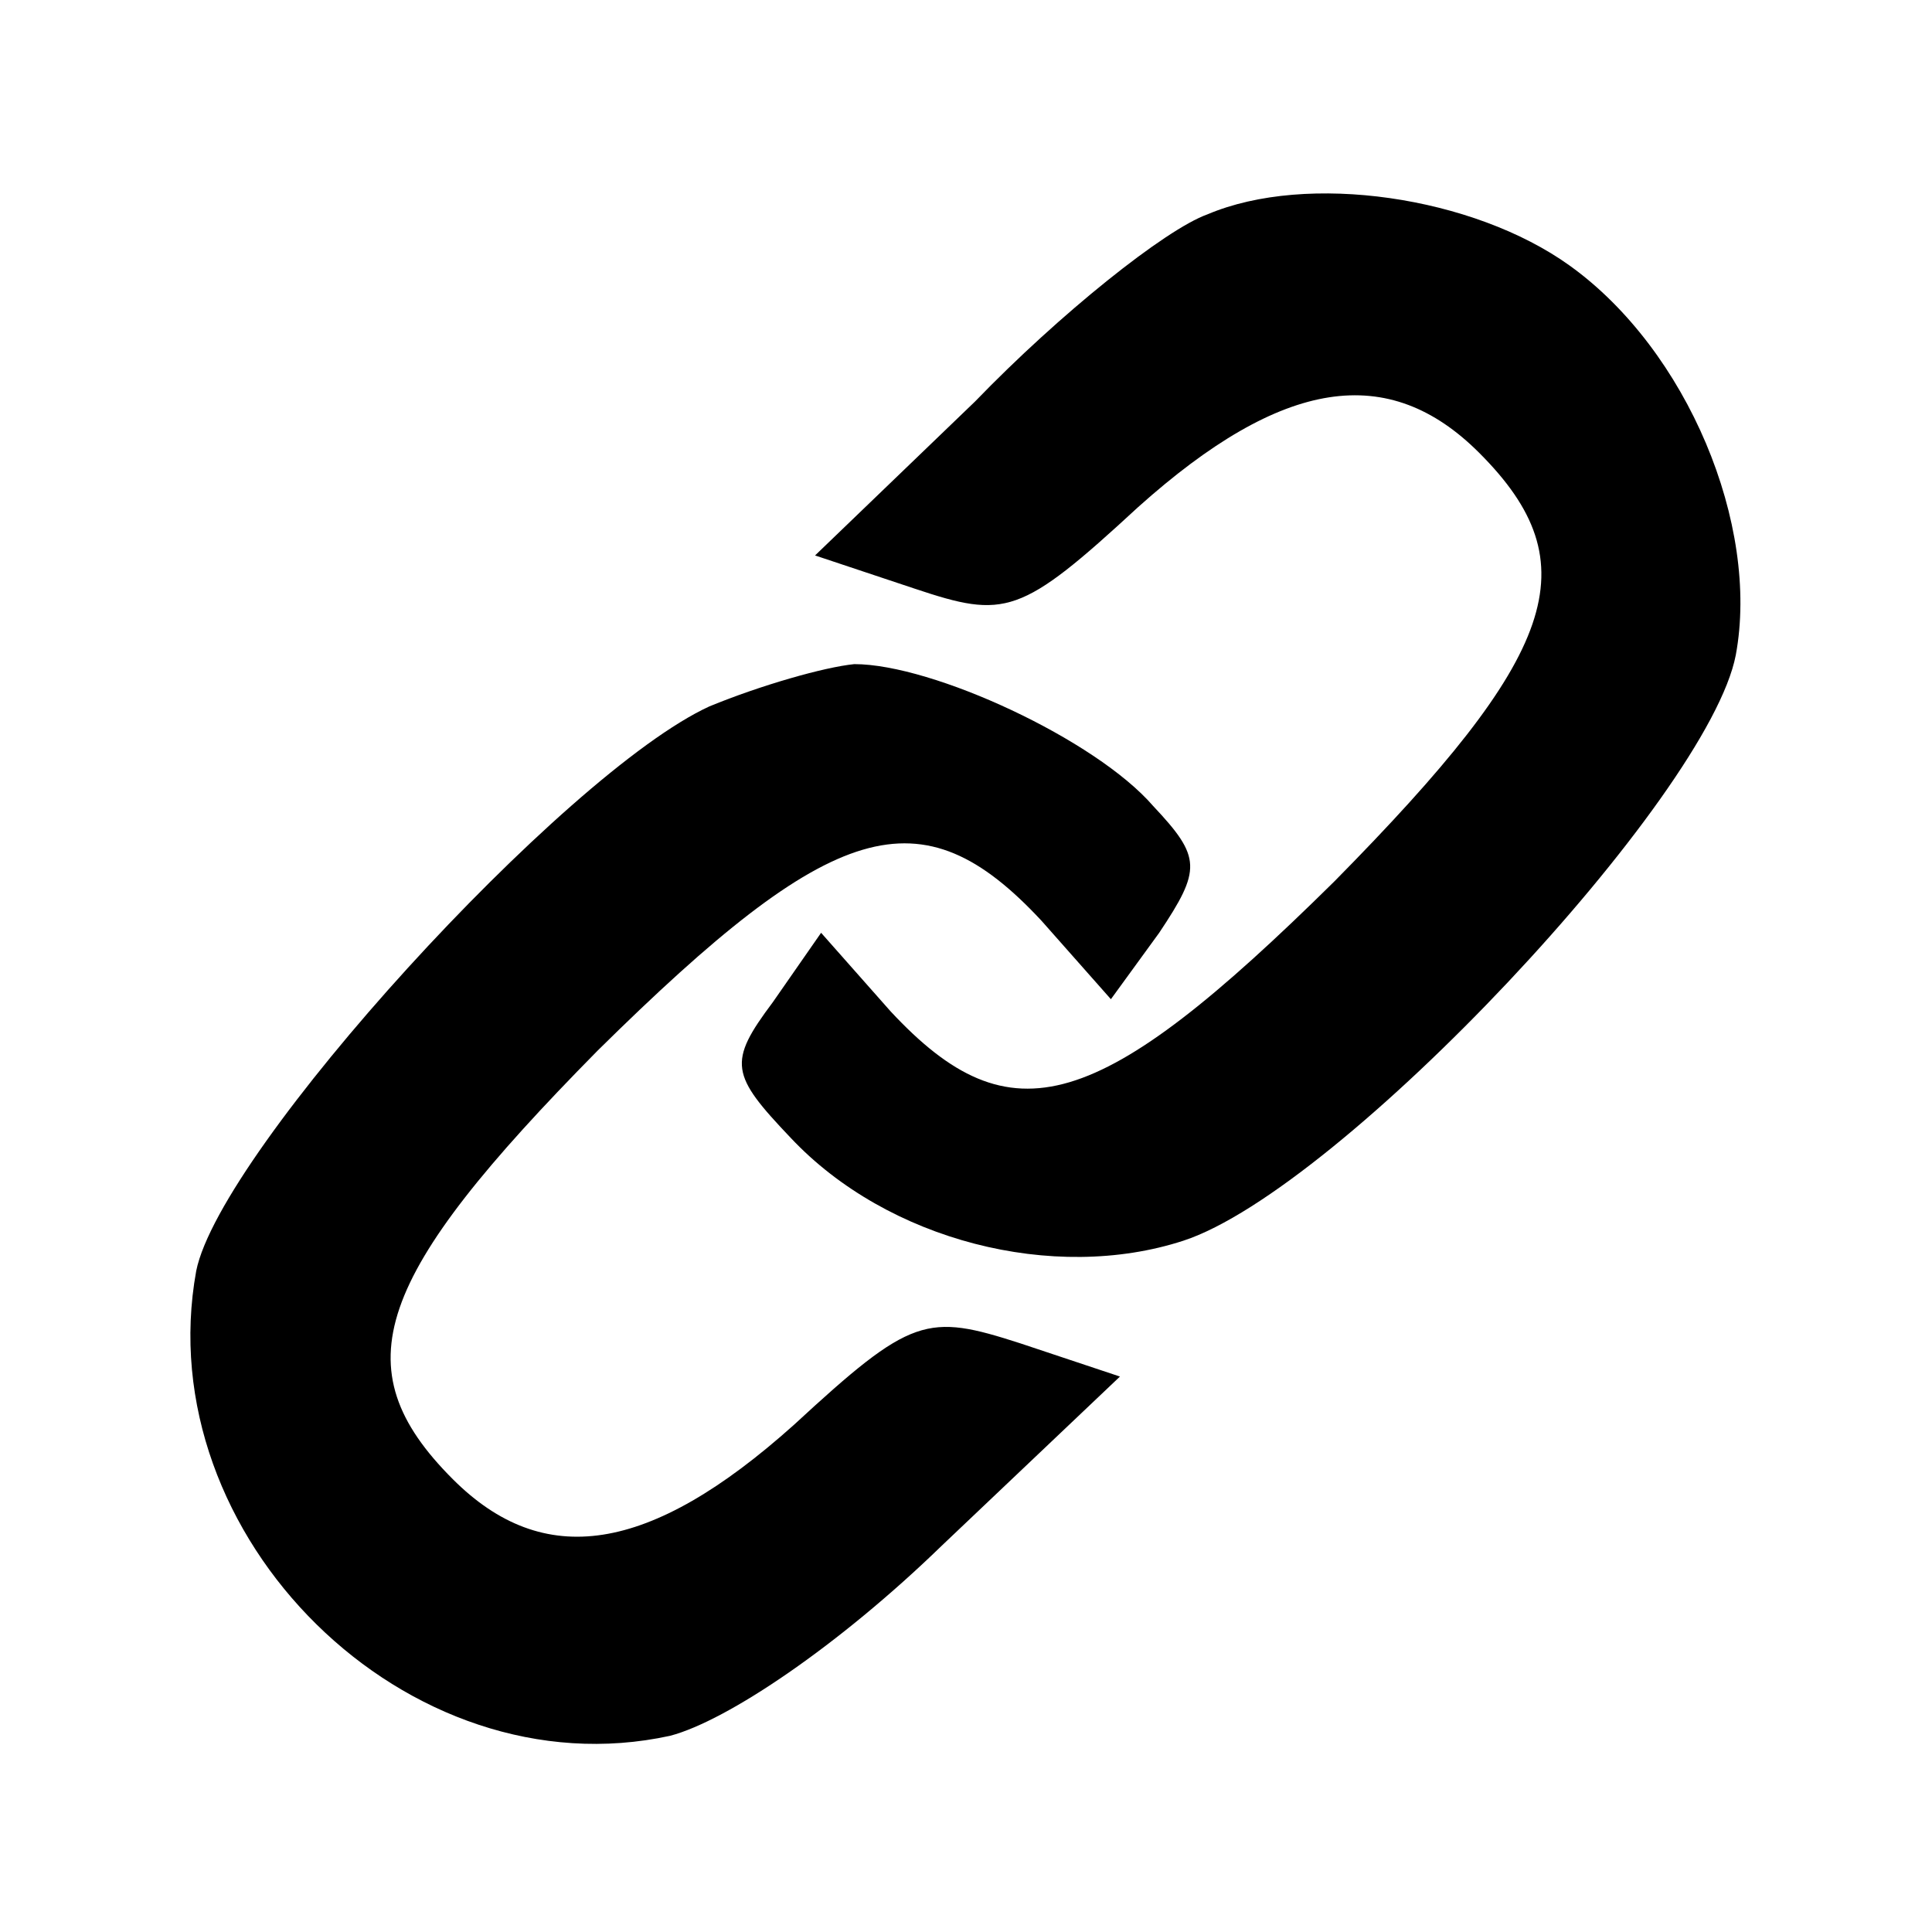 <?xml version="1.0" standalone="no"?>
<!DOCTYPE svg PUBLIC "-//W3C//DTD SVG 20010904//EN"
 "http://www.w3.org/TR/2001/REC-SVG-20010904/DTD/svg10.dtd">
<svg version="1.0" xmlns="http://www.w3.org/2000/svg"
 width="64pt" height="64pt" viewBox="0 0 64 64"
 preserveAspectRatio="xMidYMid meet">

<g transform="translate(0,64) scale(0.1,-0.1)"
fill="#000000" stroke="none">
<path d="M400 569 c-14 -5 -49 -33 -77 -62 l-53 -51 33 -11 c30 -10 35 -9 74
27 48 43 83 48 113 18 37 -37 26 -67 -48 -142 -78 -77 -107 -86 -147 -43 l-23
26 -16 -23 c-15 -20 -14 -24 6 -45 32 -34 87 -48 130 -34 52 17 174 147 183
194 8 43 -16 101 -55 129 -32 23 -87 31 -120 17z"/>
<path d="M235 406 c-48 -22 -162 -147 -170 -187 -16 -88 70 -173 157 -154 19
5 56 30 90 63 l59 56 -33 11 c-31 10 -36 9 -75 -27 -48 -43 -83 -48 -113 -18
-37 37 -26 67 48 142 78 77 107 86 147 43 l23 -26 16 22 c14 21 14 25 -2 42
-19 22 -73 47 -99 47 -10 -1 -31 -7 -48 -14z"/>
</g>
</svg>
